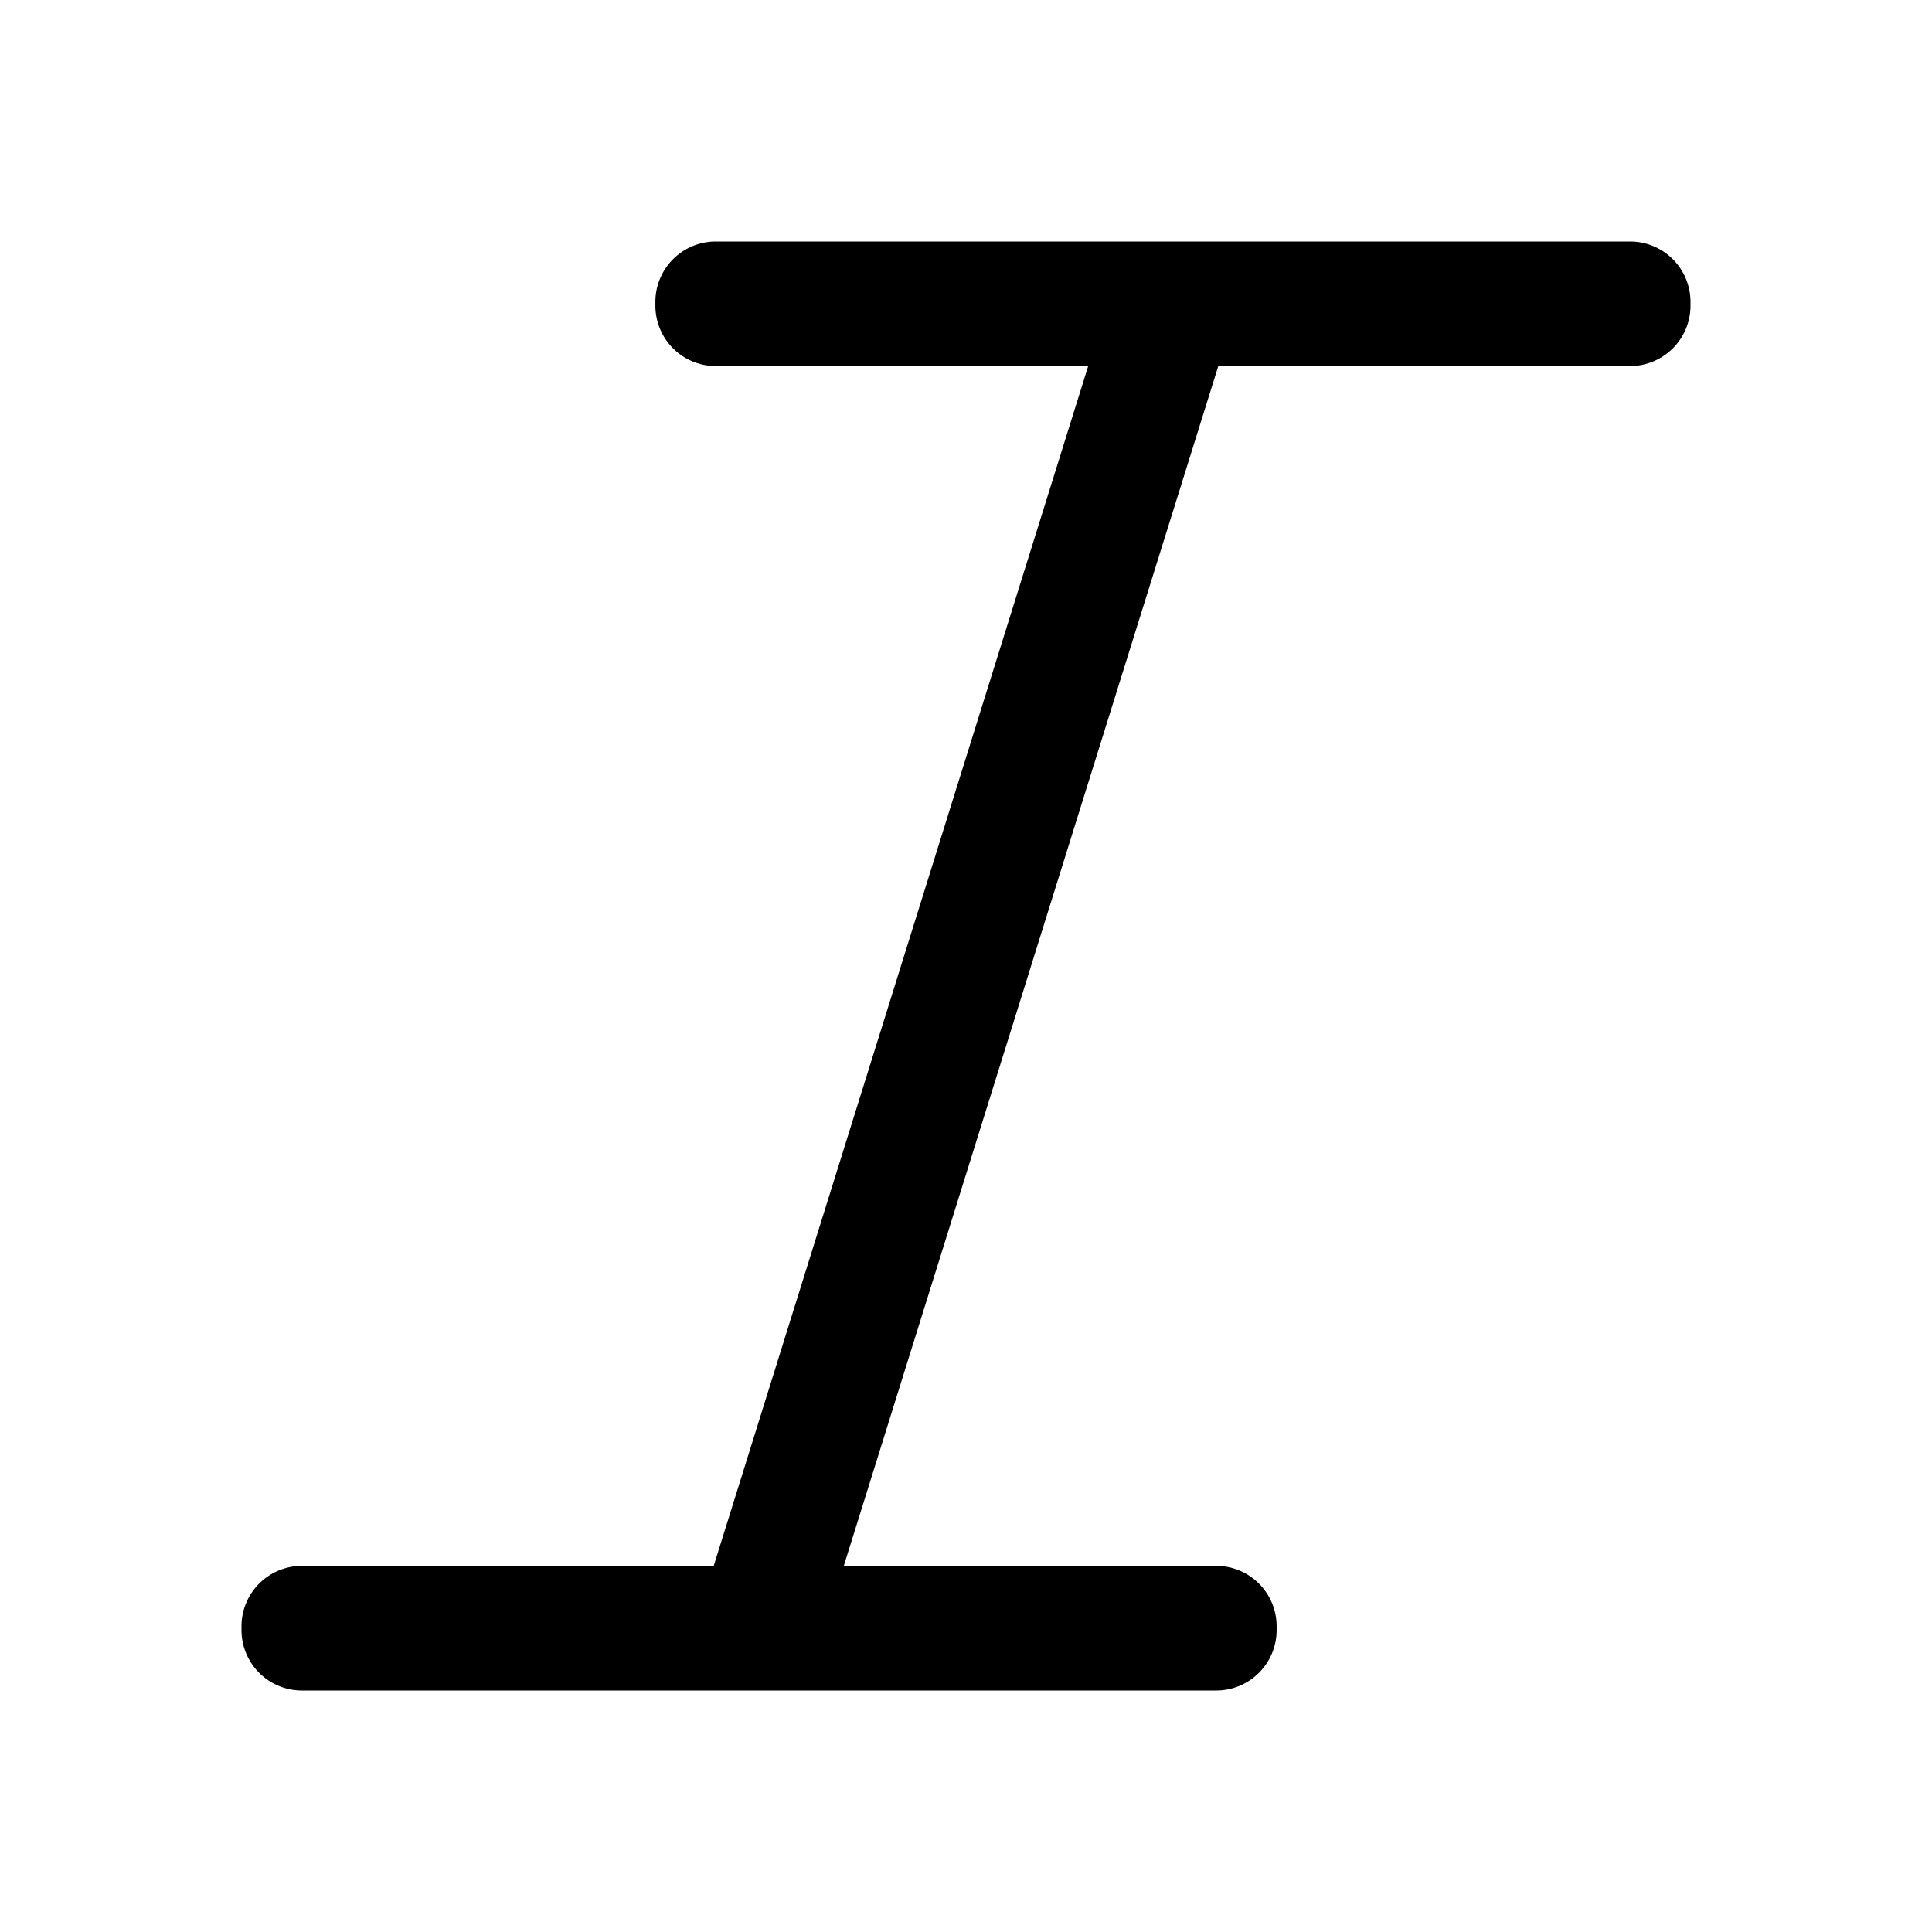 <svg xmlns="http://www.w3.org/2000/svg" width="32" height="32" viewBox="0 0 32 32">
  <path d="M11.855 6.063a1 1 0 01-1-1V5a1 1 0 011-1H27a1 1 0 011 1v.063a1 1 0 01-1 1h-6.821l-6.203 19.873h6.169a1 1 0 011 1V27a1 1 0 01-1 1H5a1 1 0 01-1-1v-.064a1 1 0 011-1h6.821l6.203-19.873h-6.169z"/>
</svg>
